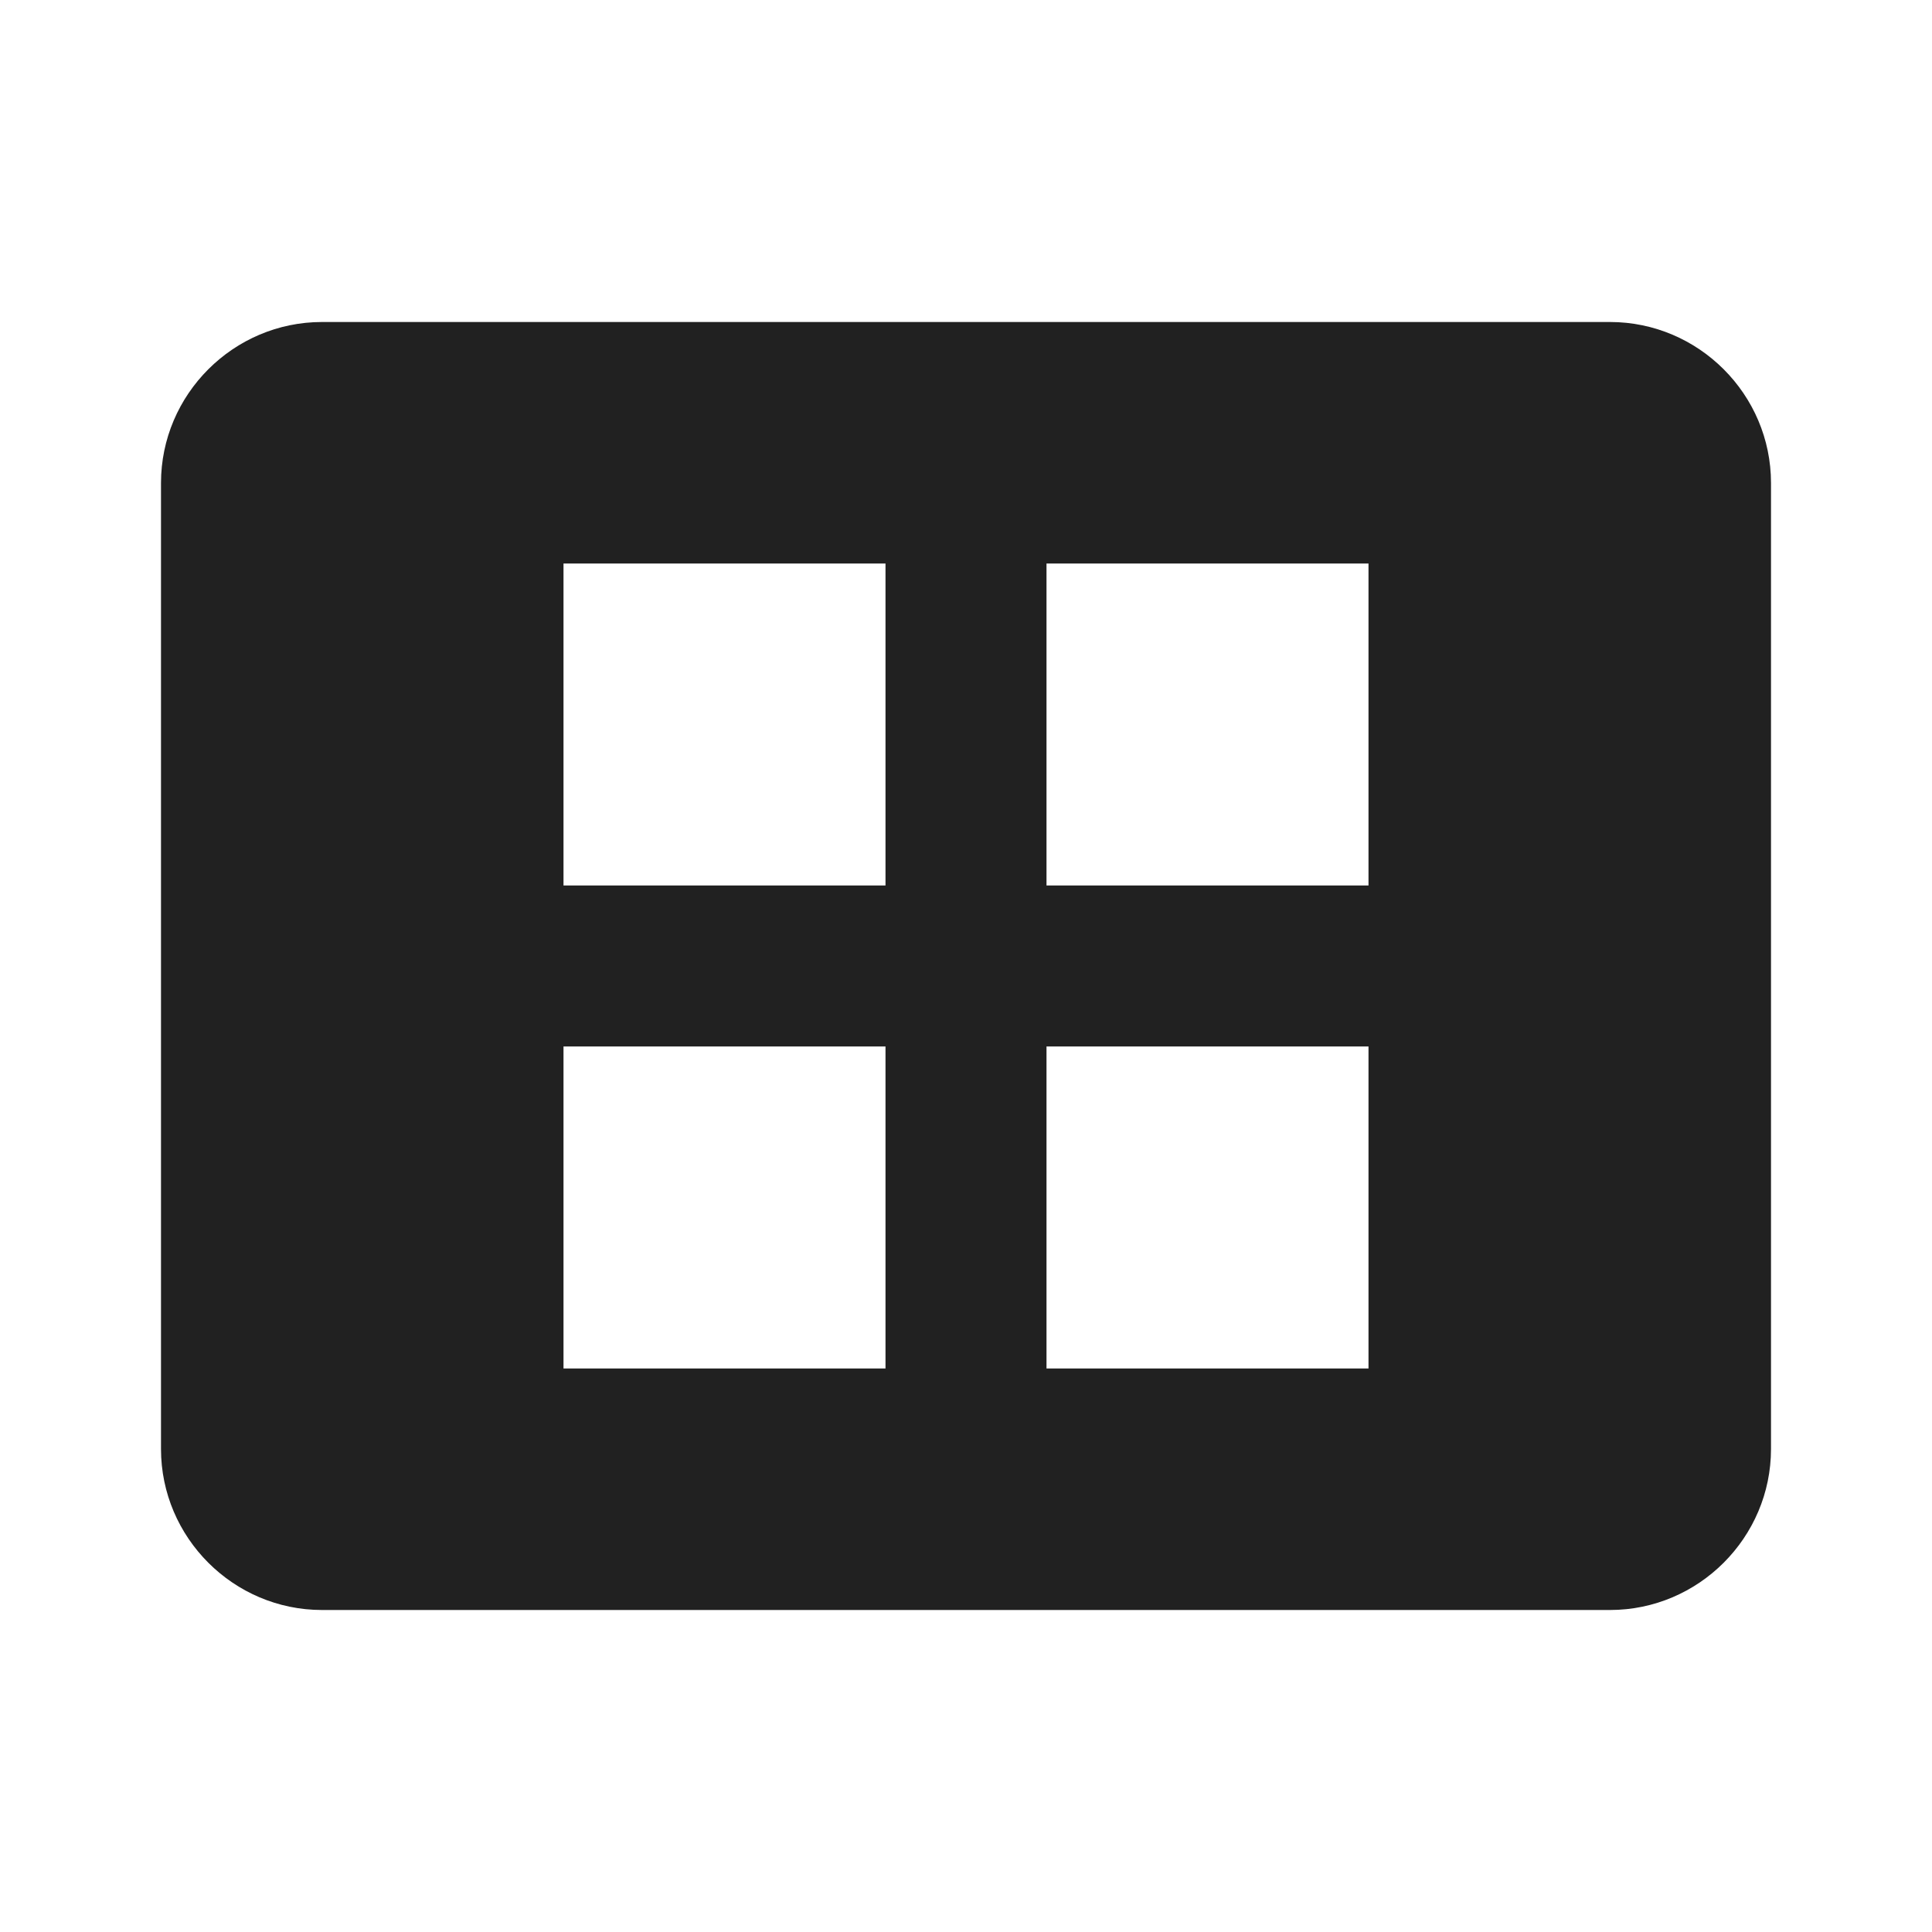 <?xml version="1.0" encoding="UTF-8"?>
<!DOCTYPE svg PUBLIC "-//W3C//DTD SVG 1.1//EN" "http://www.w3.org/Graphics/SVG/1.1/DTD/svg11.dtd">
<svg version="1.1" id="Layer_1" xmlns="http://www.w3.org/2000/svg" xmlns:xlink="http://www.w3.org/1999/xlink" x="0px" y="0px" width="24px" height="24px" viewBox="0 0 24 24" enable-background="new 0 0 24 24" xml:space="preserve">
  <g id="icon">
    <path d="M20,4H4C2.9,4,2,4.9,2,6v12c0,1.1,0.9,2,2,2h16c1.1,0,2,-0.9,2,-2V6C22,4.9,21.1,4,20,4zM11,17H7v-4h4V17zM11,11H7V7h4V11zM17,17h-4v-4h4V17zM17,11h-4V7h4V11z" fill="#212121"/>
  </g>
</svg>
